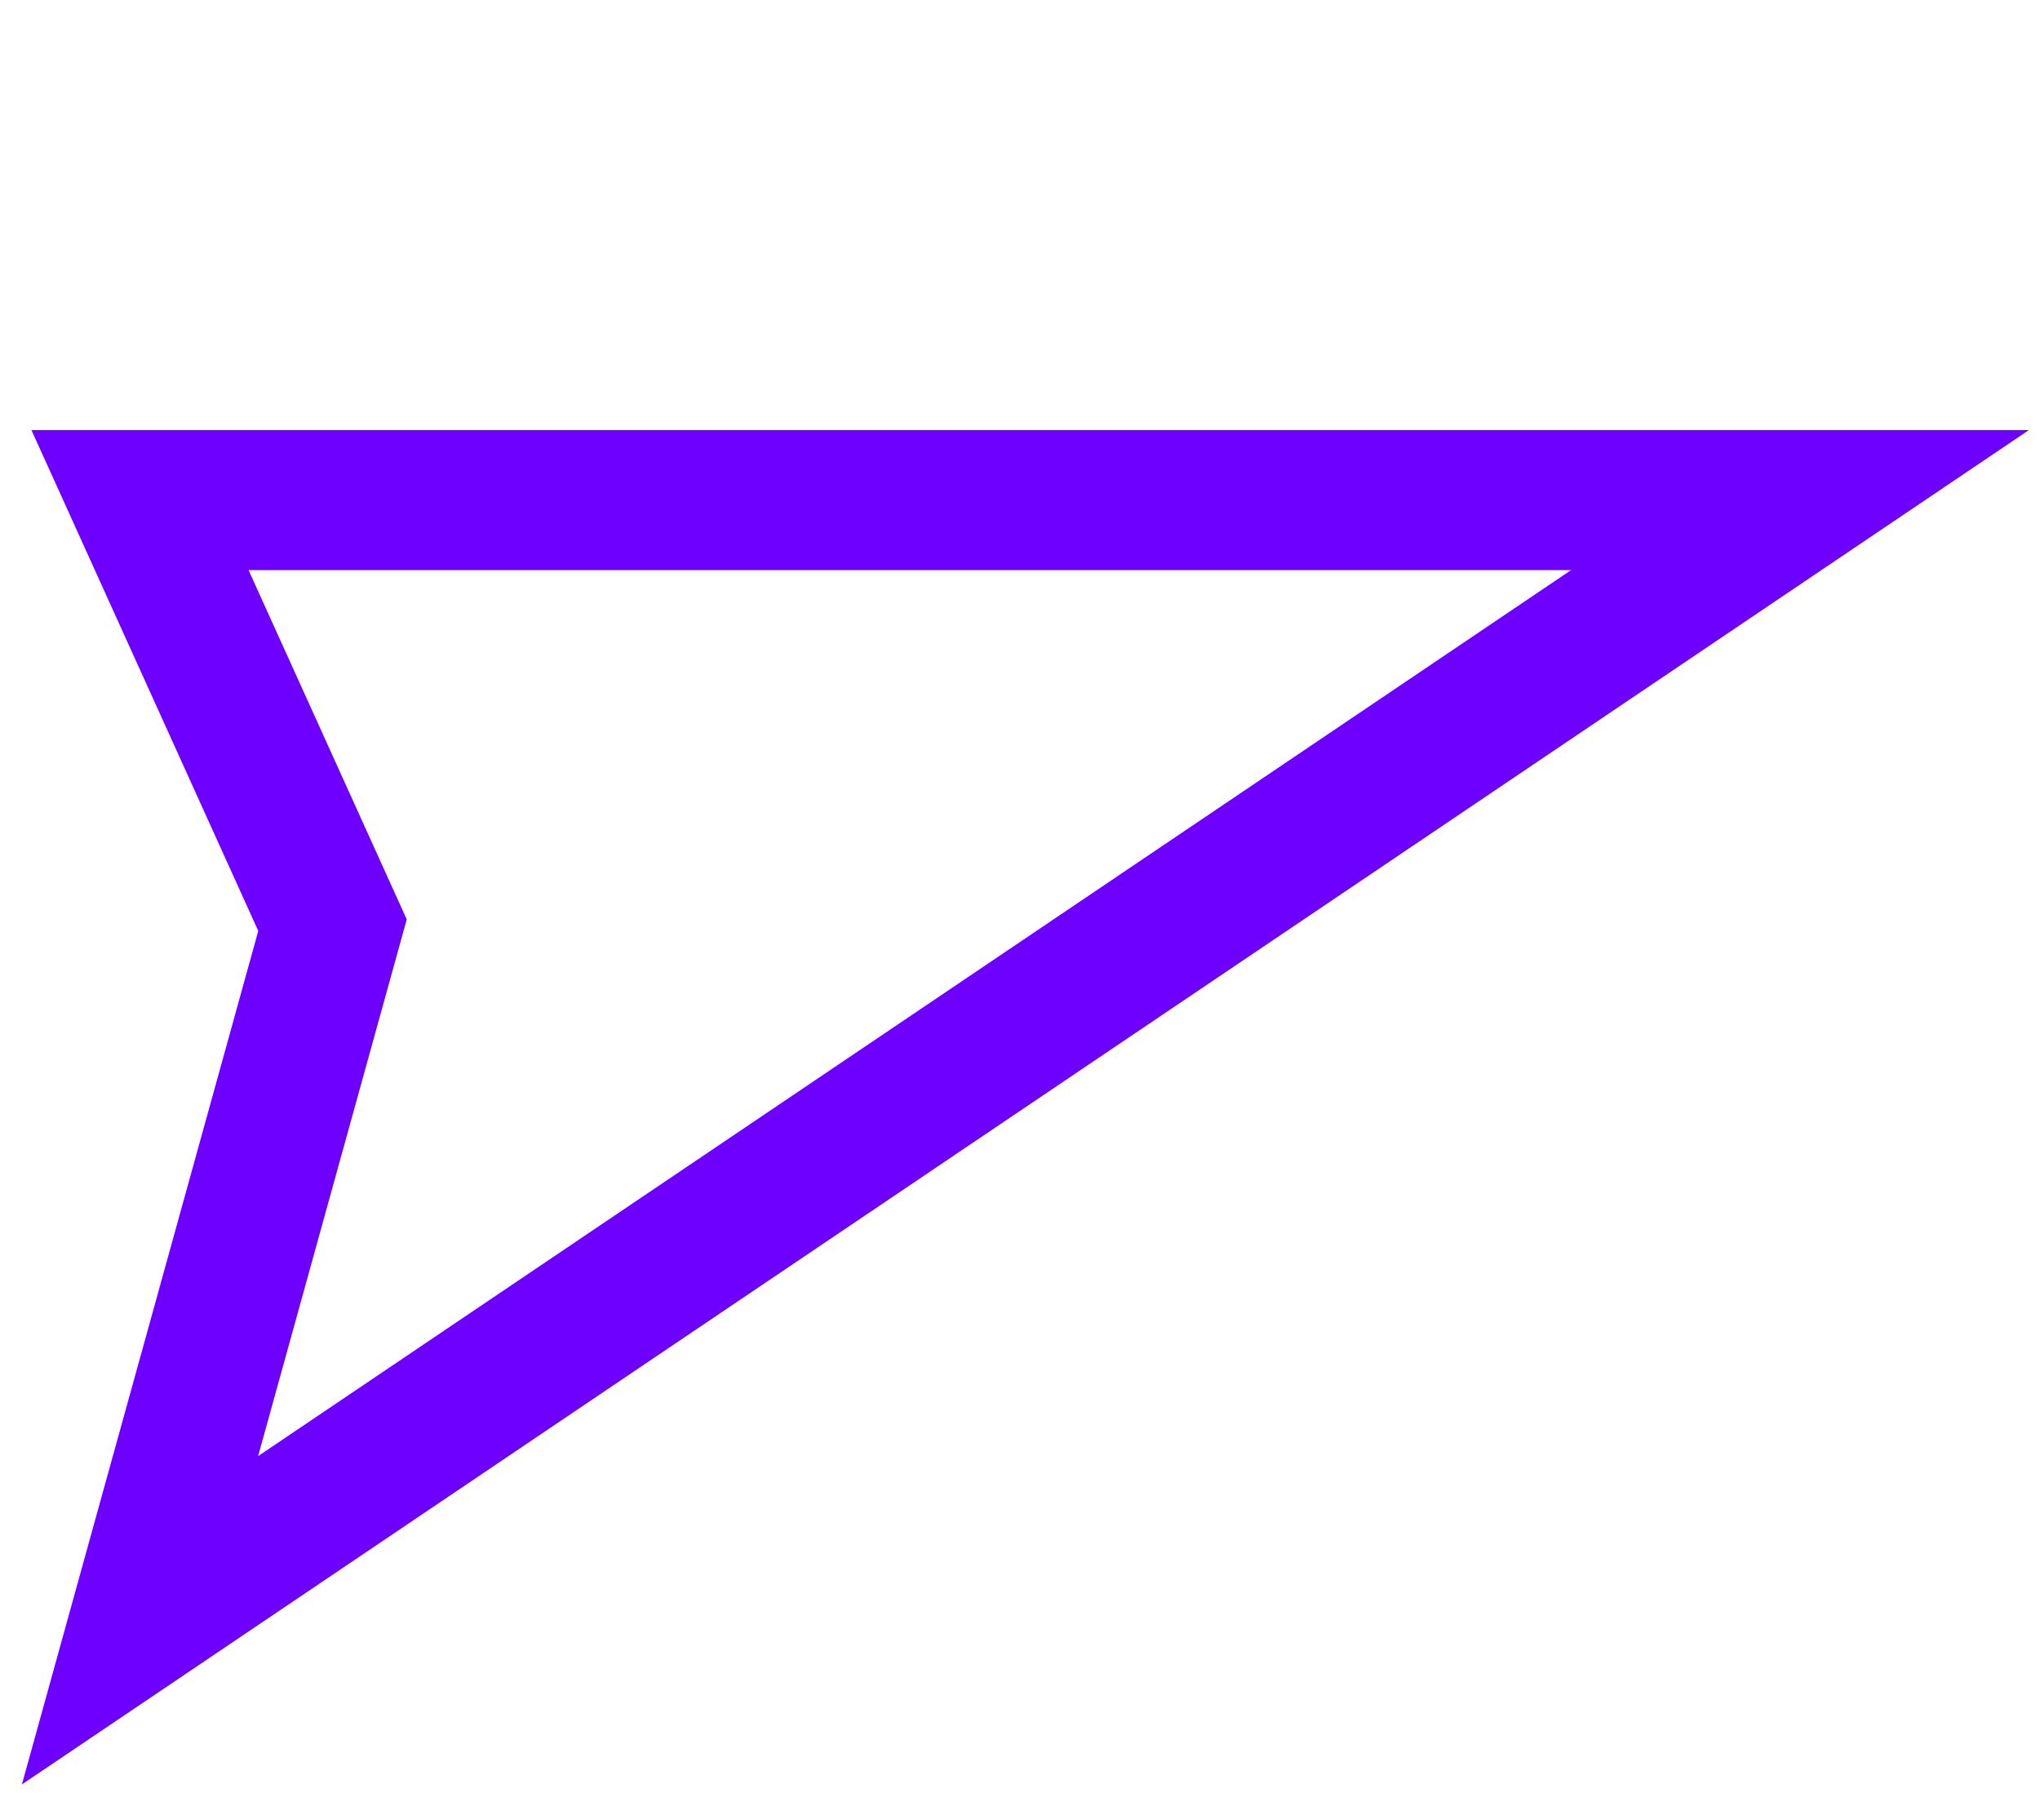 <svg xmlns="http://www.w3.org/2000/svg" width="102" height="91" viewBox="0 0 102 91">
  <g id="ux_ui_design" data-name="ux/ui design" transform="translate(-445 -1983)">
    <rect id="Rectangle_13" data-name="Rectangle 13" width="102" height="91" transform="translate(445 1983)" fill="#fff"/>
    <path id="Path_200" data-name="Path 200" d="M-398,1896h83l-83,56,9.625-34.75Z" transform="translate(850 112)" fill="none" stroke="#6e00ff" stroke-width="7"/>
  </g>
</svg>
